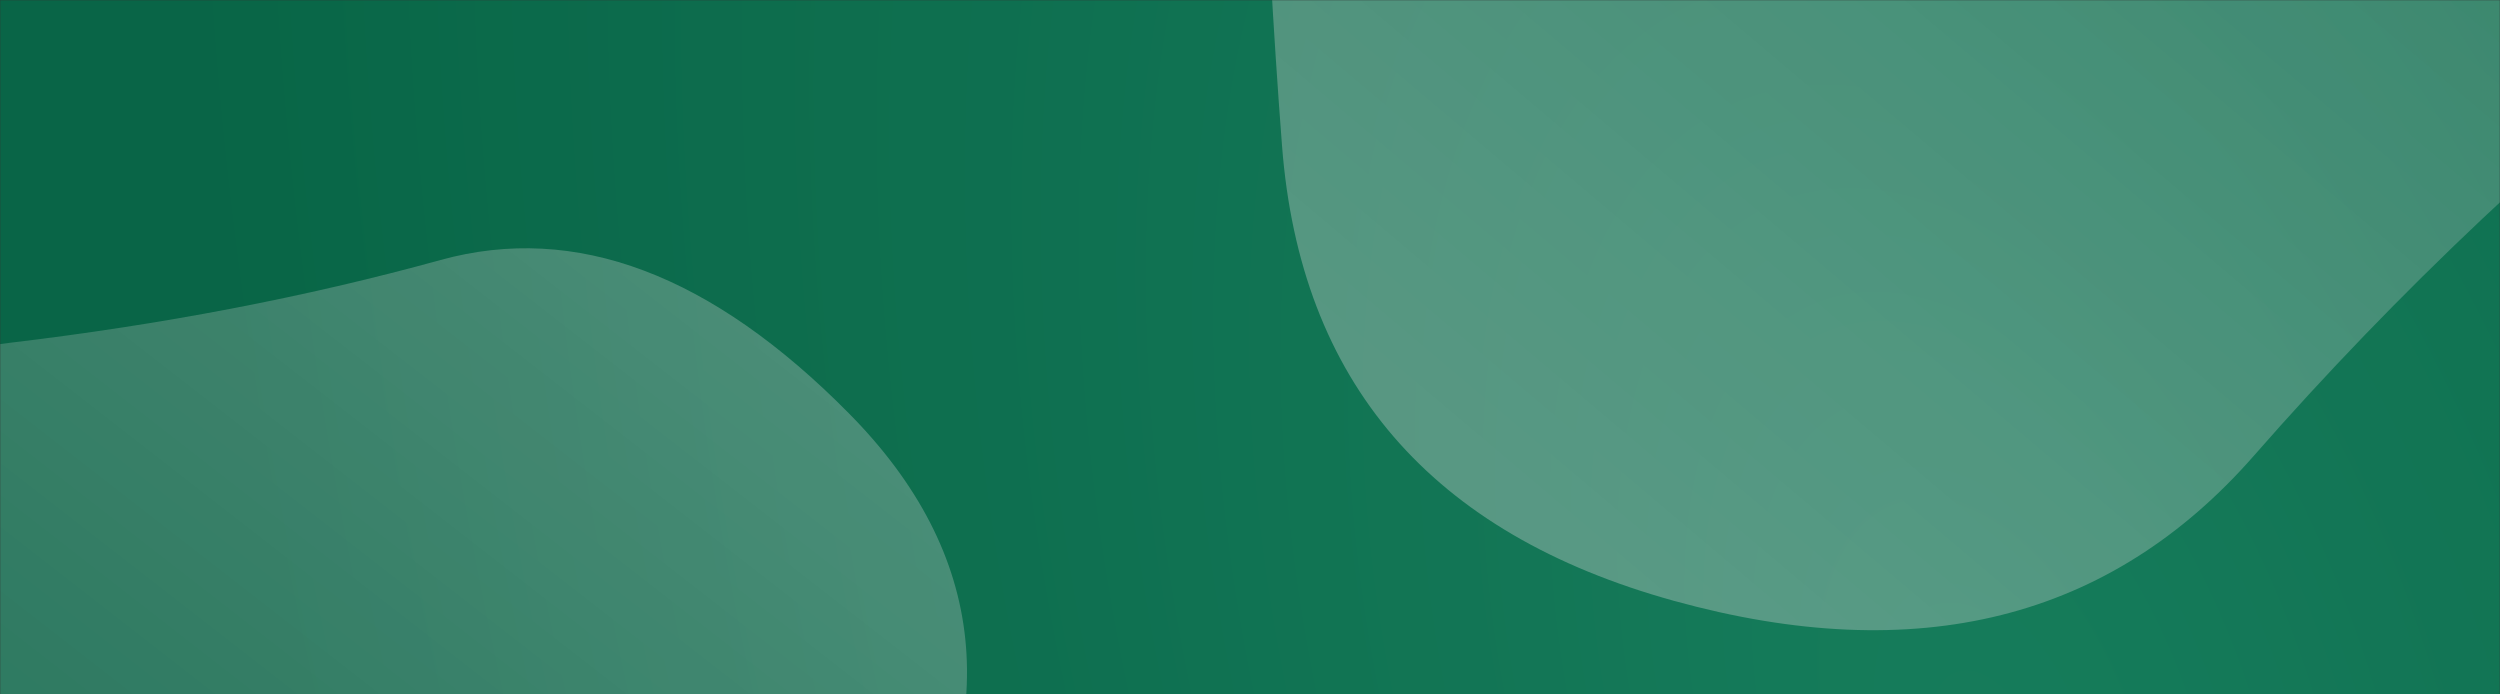 <svg fill="none" height="400" viewBox="0 0 1440 400" width="1440" xmlns="http://www.w3.org/2000/svg" xmlns:xlink="http://www.w3.org/1999/xlink"><rect x="0" y="0" width="1440" height="400" fill="#333333" stroke="none"/><radialGradient id="a" cx="0" cy="0" gradientTransform="matrix(-871.502 325.494 -585.889 -1568.7 1146 437)" gradientUnits="userSpaceOnUse" r="1"><stop offset="0" stop-color="#1a926b"/><stop offset="1" stop-color="#0a7753"/></radialGradient><linearGradient id="b"><stop offset="0" stop-color="#fff" stop-opacity=".4"/><stop offset="1" stop-color="#fff"/></linearGradient><linearGradient id="c" gradientUnits="userSpaceOnUse" x1="1526.72" x2="890.81" xlink:href="#b" y1="-450.997" y2="301.483"/><linearGradient id="d" gradientUnits="userSpaceOnUse" x1="-15.033" x2="394.773" xlink:href="#b" y1="676.693" y2="149.624"/><mask id="e" height="400" maskUnits="userSpaceOnUse" width="1440" x="0" y="0"><path d="m0 0h1440v400h-1440z" fill="#fff"/></mask><g mask="url(#e)"><path d="m0-10h1440v800h-1440z" fill="url(#a)"/><path d="m738.438 83.846c10.44 136.061 85.605 223.474 225.756 262.24 140.146 38.766 251.336 10.895 334.066-83.613s175.38-181.921 277.95-262.24c102.57-80.319 118.23-175.587 46.98-286.311-71.25-110.723-163.9-165.958-277.95-165.958s-245.85-17.23-395.401-51.942c-149.546-34.712-224.972 20.777-225.755 165.959s3.915 286.057 14.354 421.865z" fill="url(#c)" fill-opacity=".35"/><path d="m489.298 238.424c-79.348-80.449-157.807-110.147-235.599-88.65-77.793 21.498-160.475 37.233-247.824 47.65-87.35 10.416-127.357 62.498-120.023 156.244 7.335 93.747 42.897 182.84 106.687 267.057 63.79 84.217 152.251 113.693 265.605 88.65 113.355-25.044 200.037-89.758 260.049-193.921 60.011-104.163 50.454-196.58-28.895-277.03z" fill="url(#d)" fill-opacity=".3"/><path d="m0-10h1440v811h-1440z" fill="#000" fill-opacity=".15"/></g></svg>